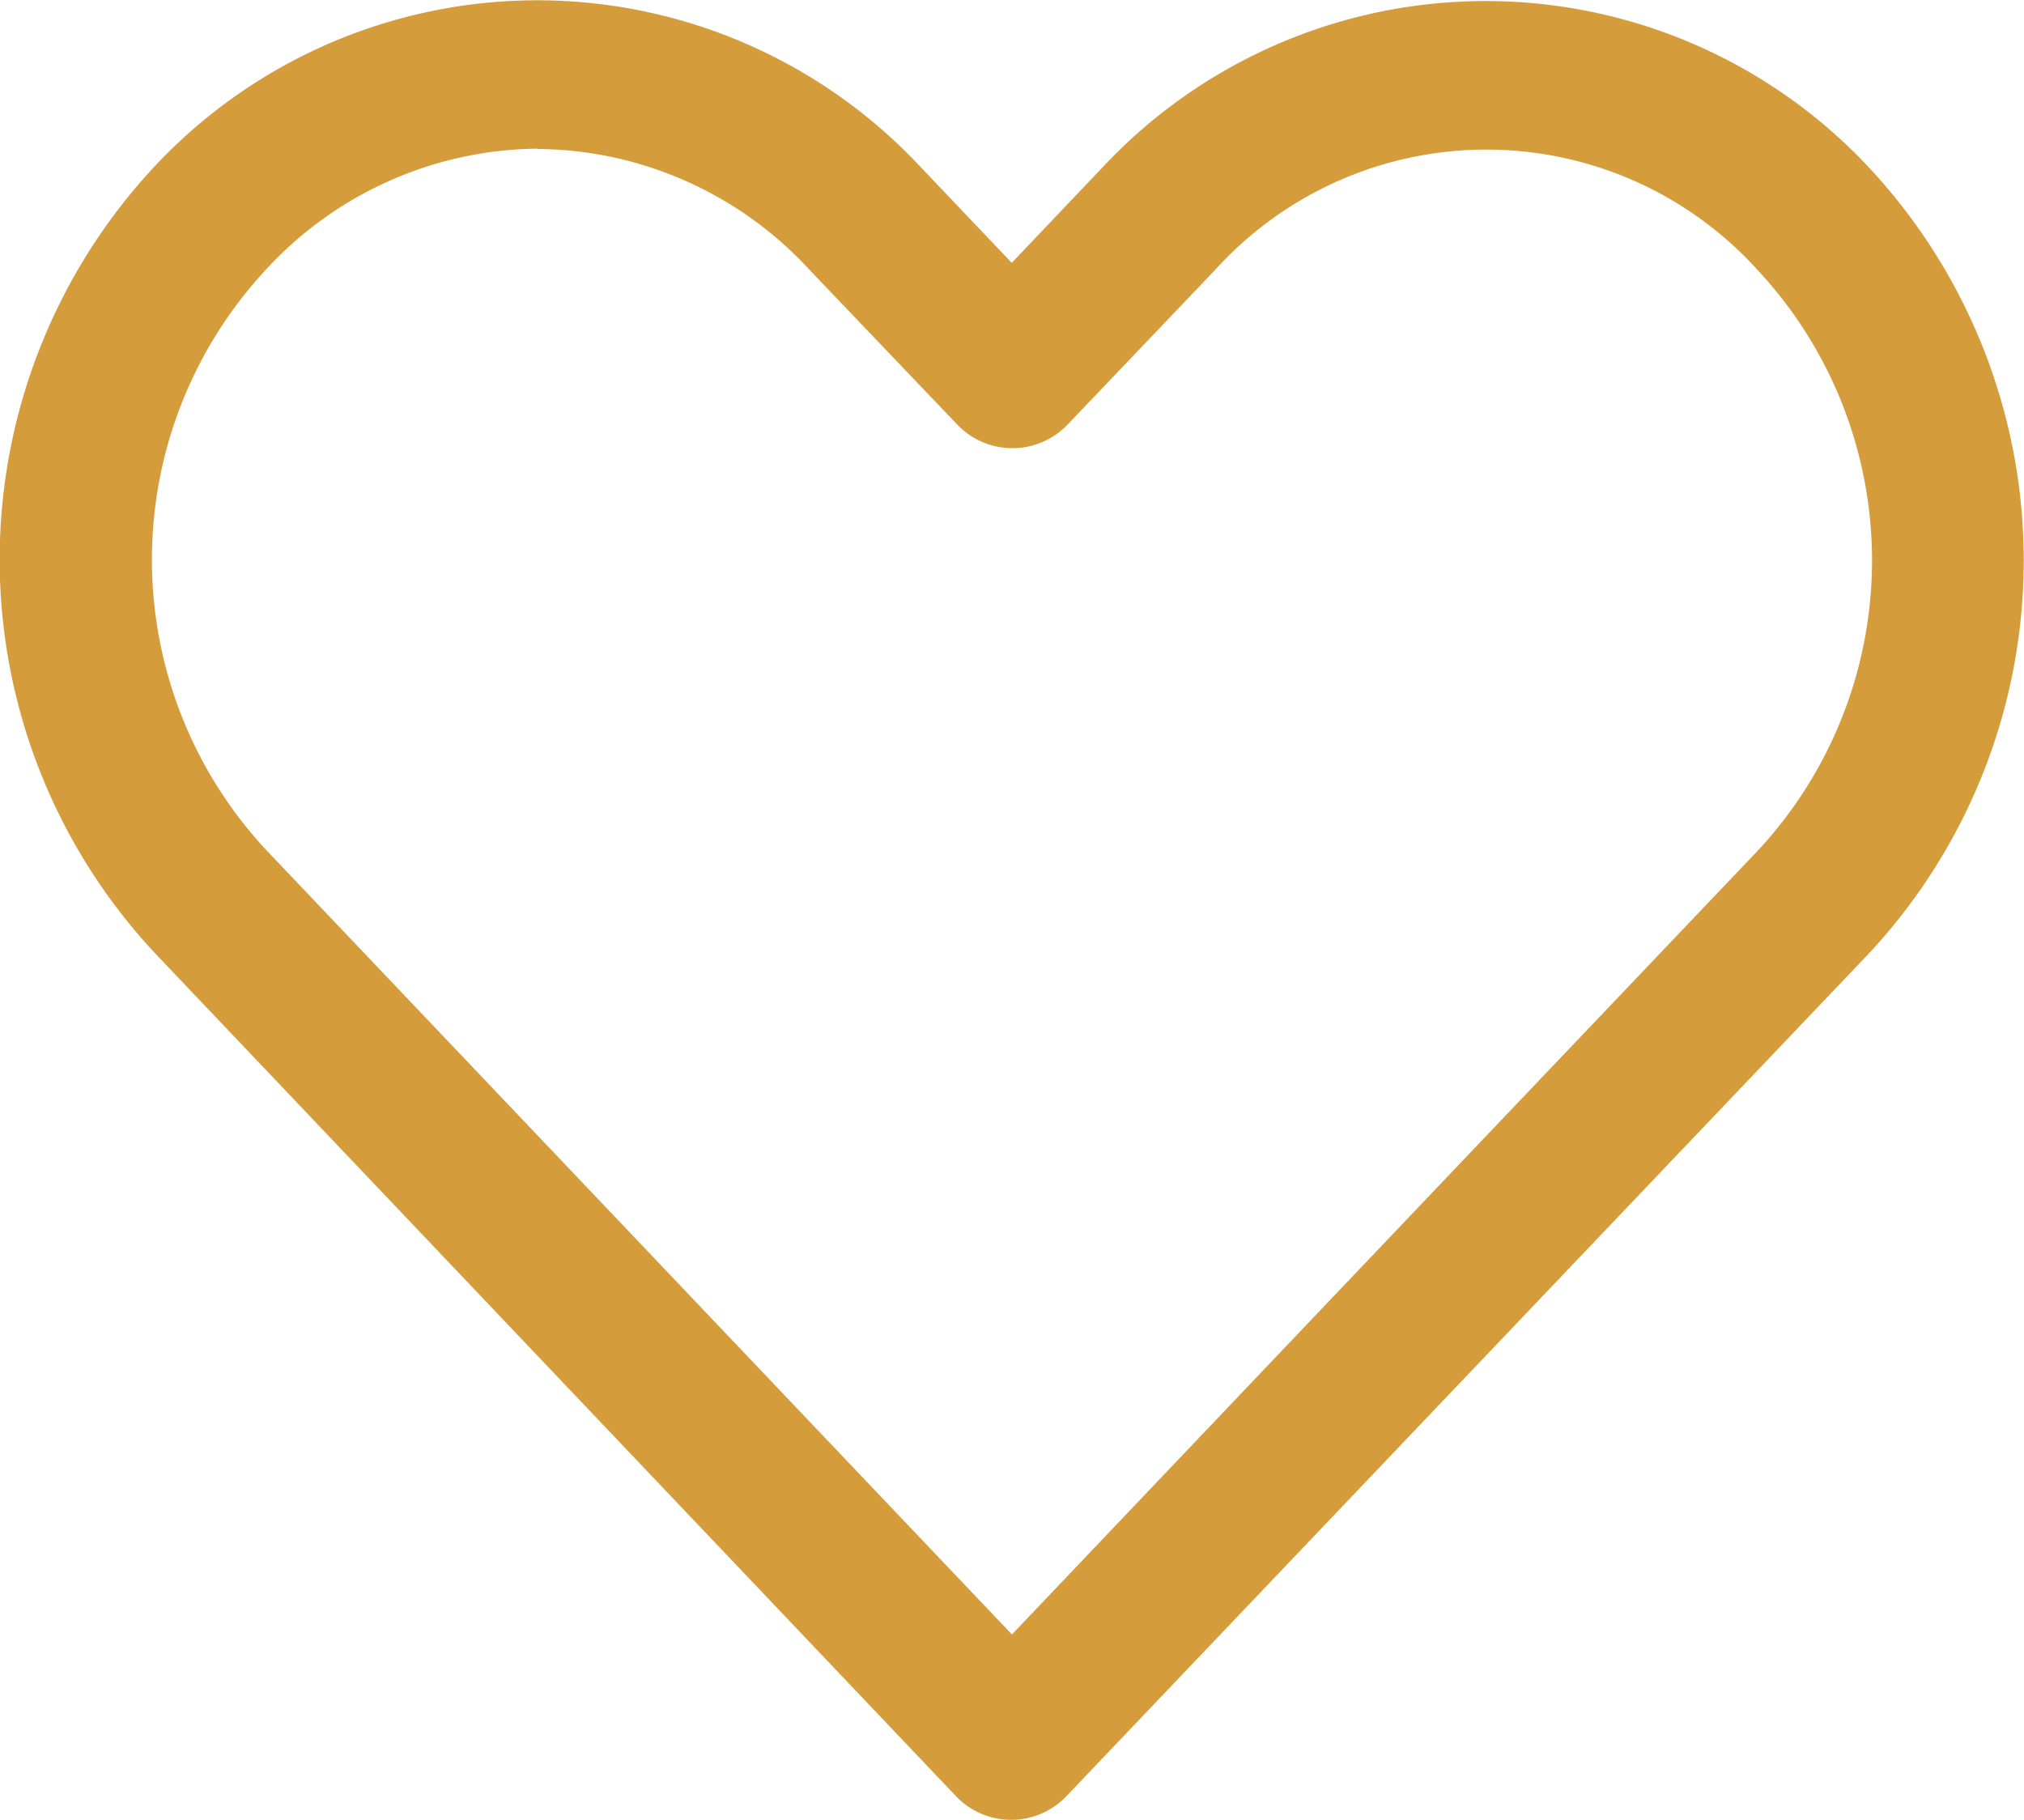 <svg xmlns="http://www.w3.org/2000/svg" width="21.225" height="19.083" viewBox="0 0 21.225 19.083">
  <defs>
    <style>
      .cls-1 {
        fill: #d59c3b;
      }
    </style>
  </defs>
  <g id="Group_64" data-name="Group 64" transform="translate(-9.998 -966.397)">
    <path id="Path_2392" data-name="Path 2392" class="cls-1" d="M15.636,966.4a5.5,5.5,0,0,0-4,1.724,6.044,6.044,0,0,0,0,8.282l8.39,8.83a.8.8,0,0,0,1.152,0l8.4-8.821a6.042,6.042,0,0,0,0-8.282,5.5,5.5,0,0,0-8,0l-.97,1.02-.978-1.028A5.5,5.5,0,0,0,15.636,966.4Zm0,1.559a3.913,3.913,0,0,1,2.844,1.26l1.559,1.633a.8.8,0,0,0,1.152,0l1.55-1.625a3.836,3.836,0,0,1,5.687,0,4.465,4.465,0,0,1,0,6.094q-3.911,4.107-7.818,8.216l-7.818-8.224a4.466,4.466,0,0,1,0-6.094A3.913,3.913,0,0,1,15.636,967.956Z"/>
  </g>
</svg>
